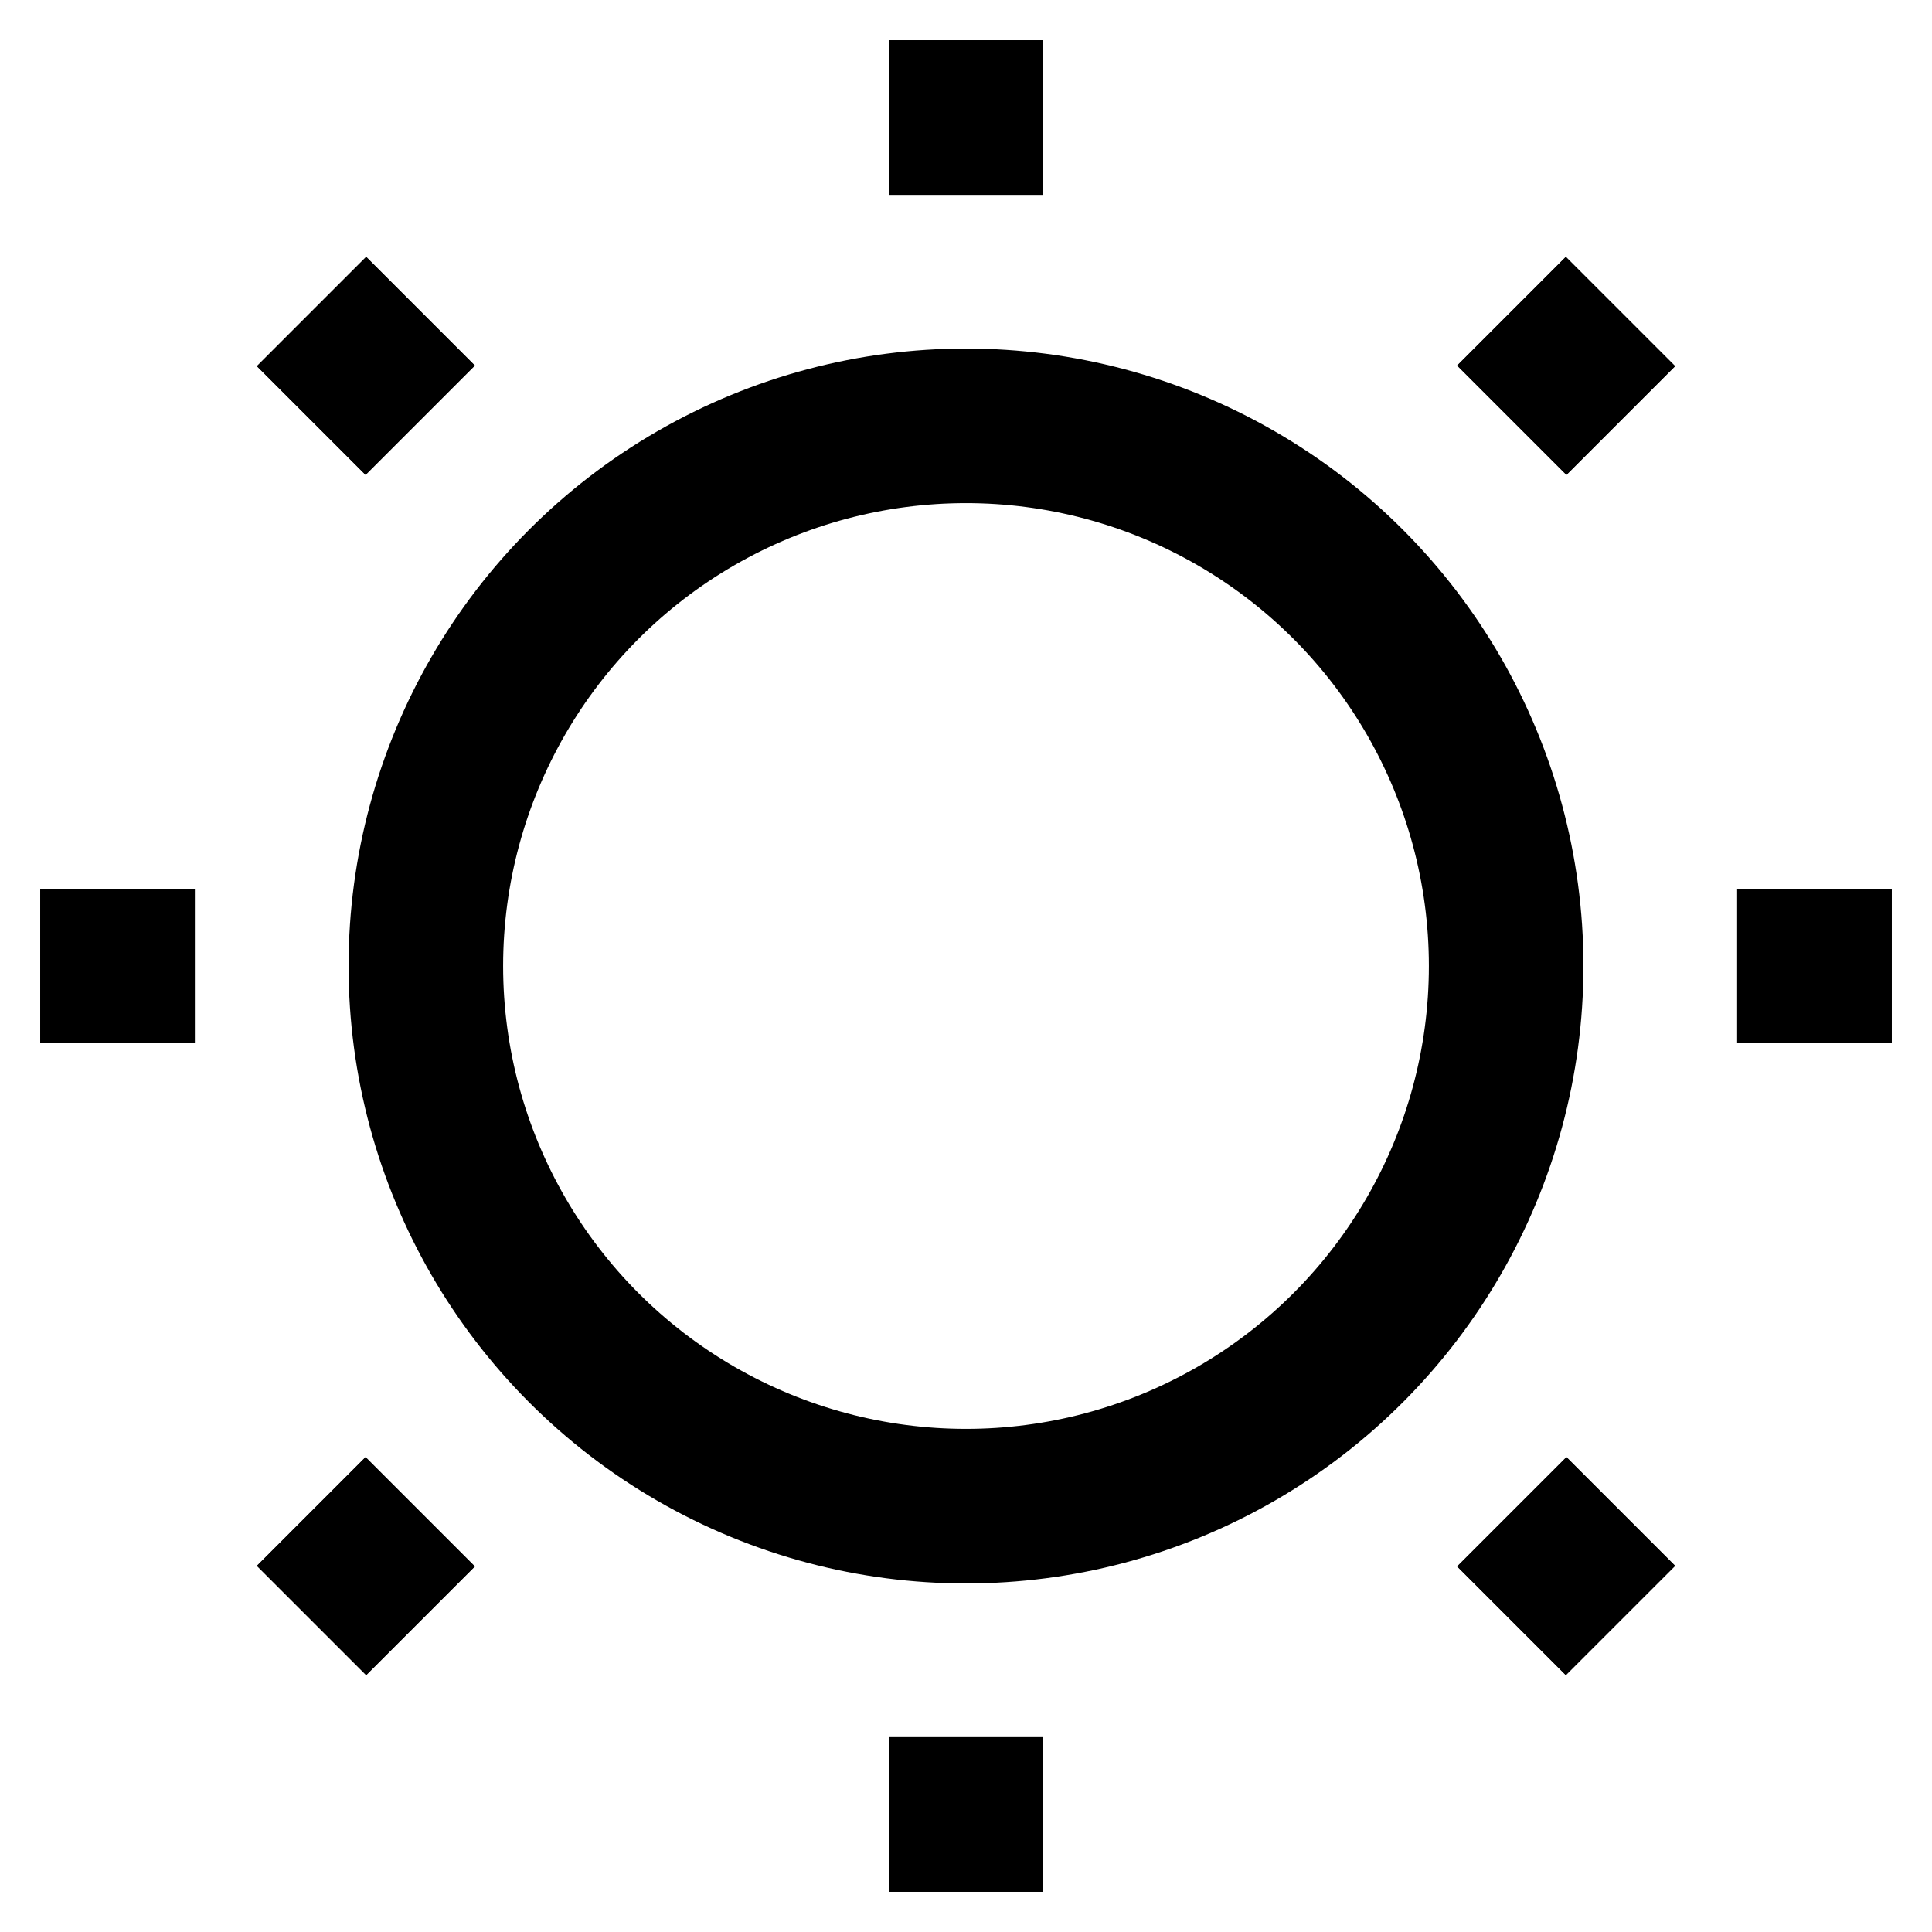 <!-- Uploaded to: SVG Repo, www.svgrepo.com, Generator: SVG Repo Mixer Tools -->
<svg
    viewBox="0 0 24 24"
    xmlns="http://www.w3.org/2000/svg"
>
    <defs>
        <style>
            .cls-1{
                fill: none;
                stroke: currentColor;
                stroke-miterlimit:10;
                stroke-width:1.92px;
            }
        </style>
    </defs>
    <line class="cls-1" x1="12" y1="0.5" x2="12" y2="2.42"/>
    <line class="cls-1" x1="12" y1="21.58" x2="12" y2="23.5"/>
    <line class="cls-1" x1="23.5" y1="12" x2="21.58" y2="12"/>
    <line class="cls-1" x1="2.42" y1="12" x2="0.5" y2="12"/>
    <line class="cls-1" x1="12" y1="0.5" x2="12" y2="2.42"/>
    <line class="cls-1" x1="12" y1="21.58" x2="12" y2="23.5"/>
    <line class="cls-1" x1="23.5" y1="12" x2="21.58" y2="12"/>
    <line class="cls-1" x1="2.42" y1="12" x2="0.5" y2="12"/>
    <line class="cls-1" x1="20.13" y1="3.87" x2="18.78" y2="5.22"/>
    <line class="cls-1" x1="5.22" y1="18.78" x2="3.87" y2="20.13"/>
    <line class="cls-1" x1="20.13" y1="20.13" x2="18.78" y2="18.78"/>
    <line class="cls-1" x1="5.22" y1="5.22" x2="3.87" y2="3.87"/>
    <line class="cls-1" x1="20.13" y1="3.87" x2="18.78" y2="5.22"/>
    <line class="cls-1" x1="5.22" y1="18.78" x2="3.87" y2="20.13"/>
    <line class="cls-1" x1="20.13" y1="20.13" x2="18.78" y2="18.78"/>
    <line class="cls-1" x1="5.22" y1="5.22" x2="3.87" y2="3.87"/>
    <circle class="cls-1" cx="12" cy="12" r="6.71"/>
</svg>